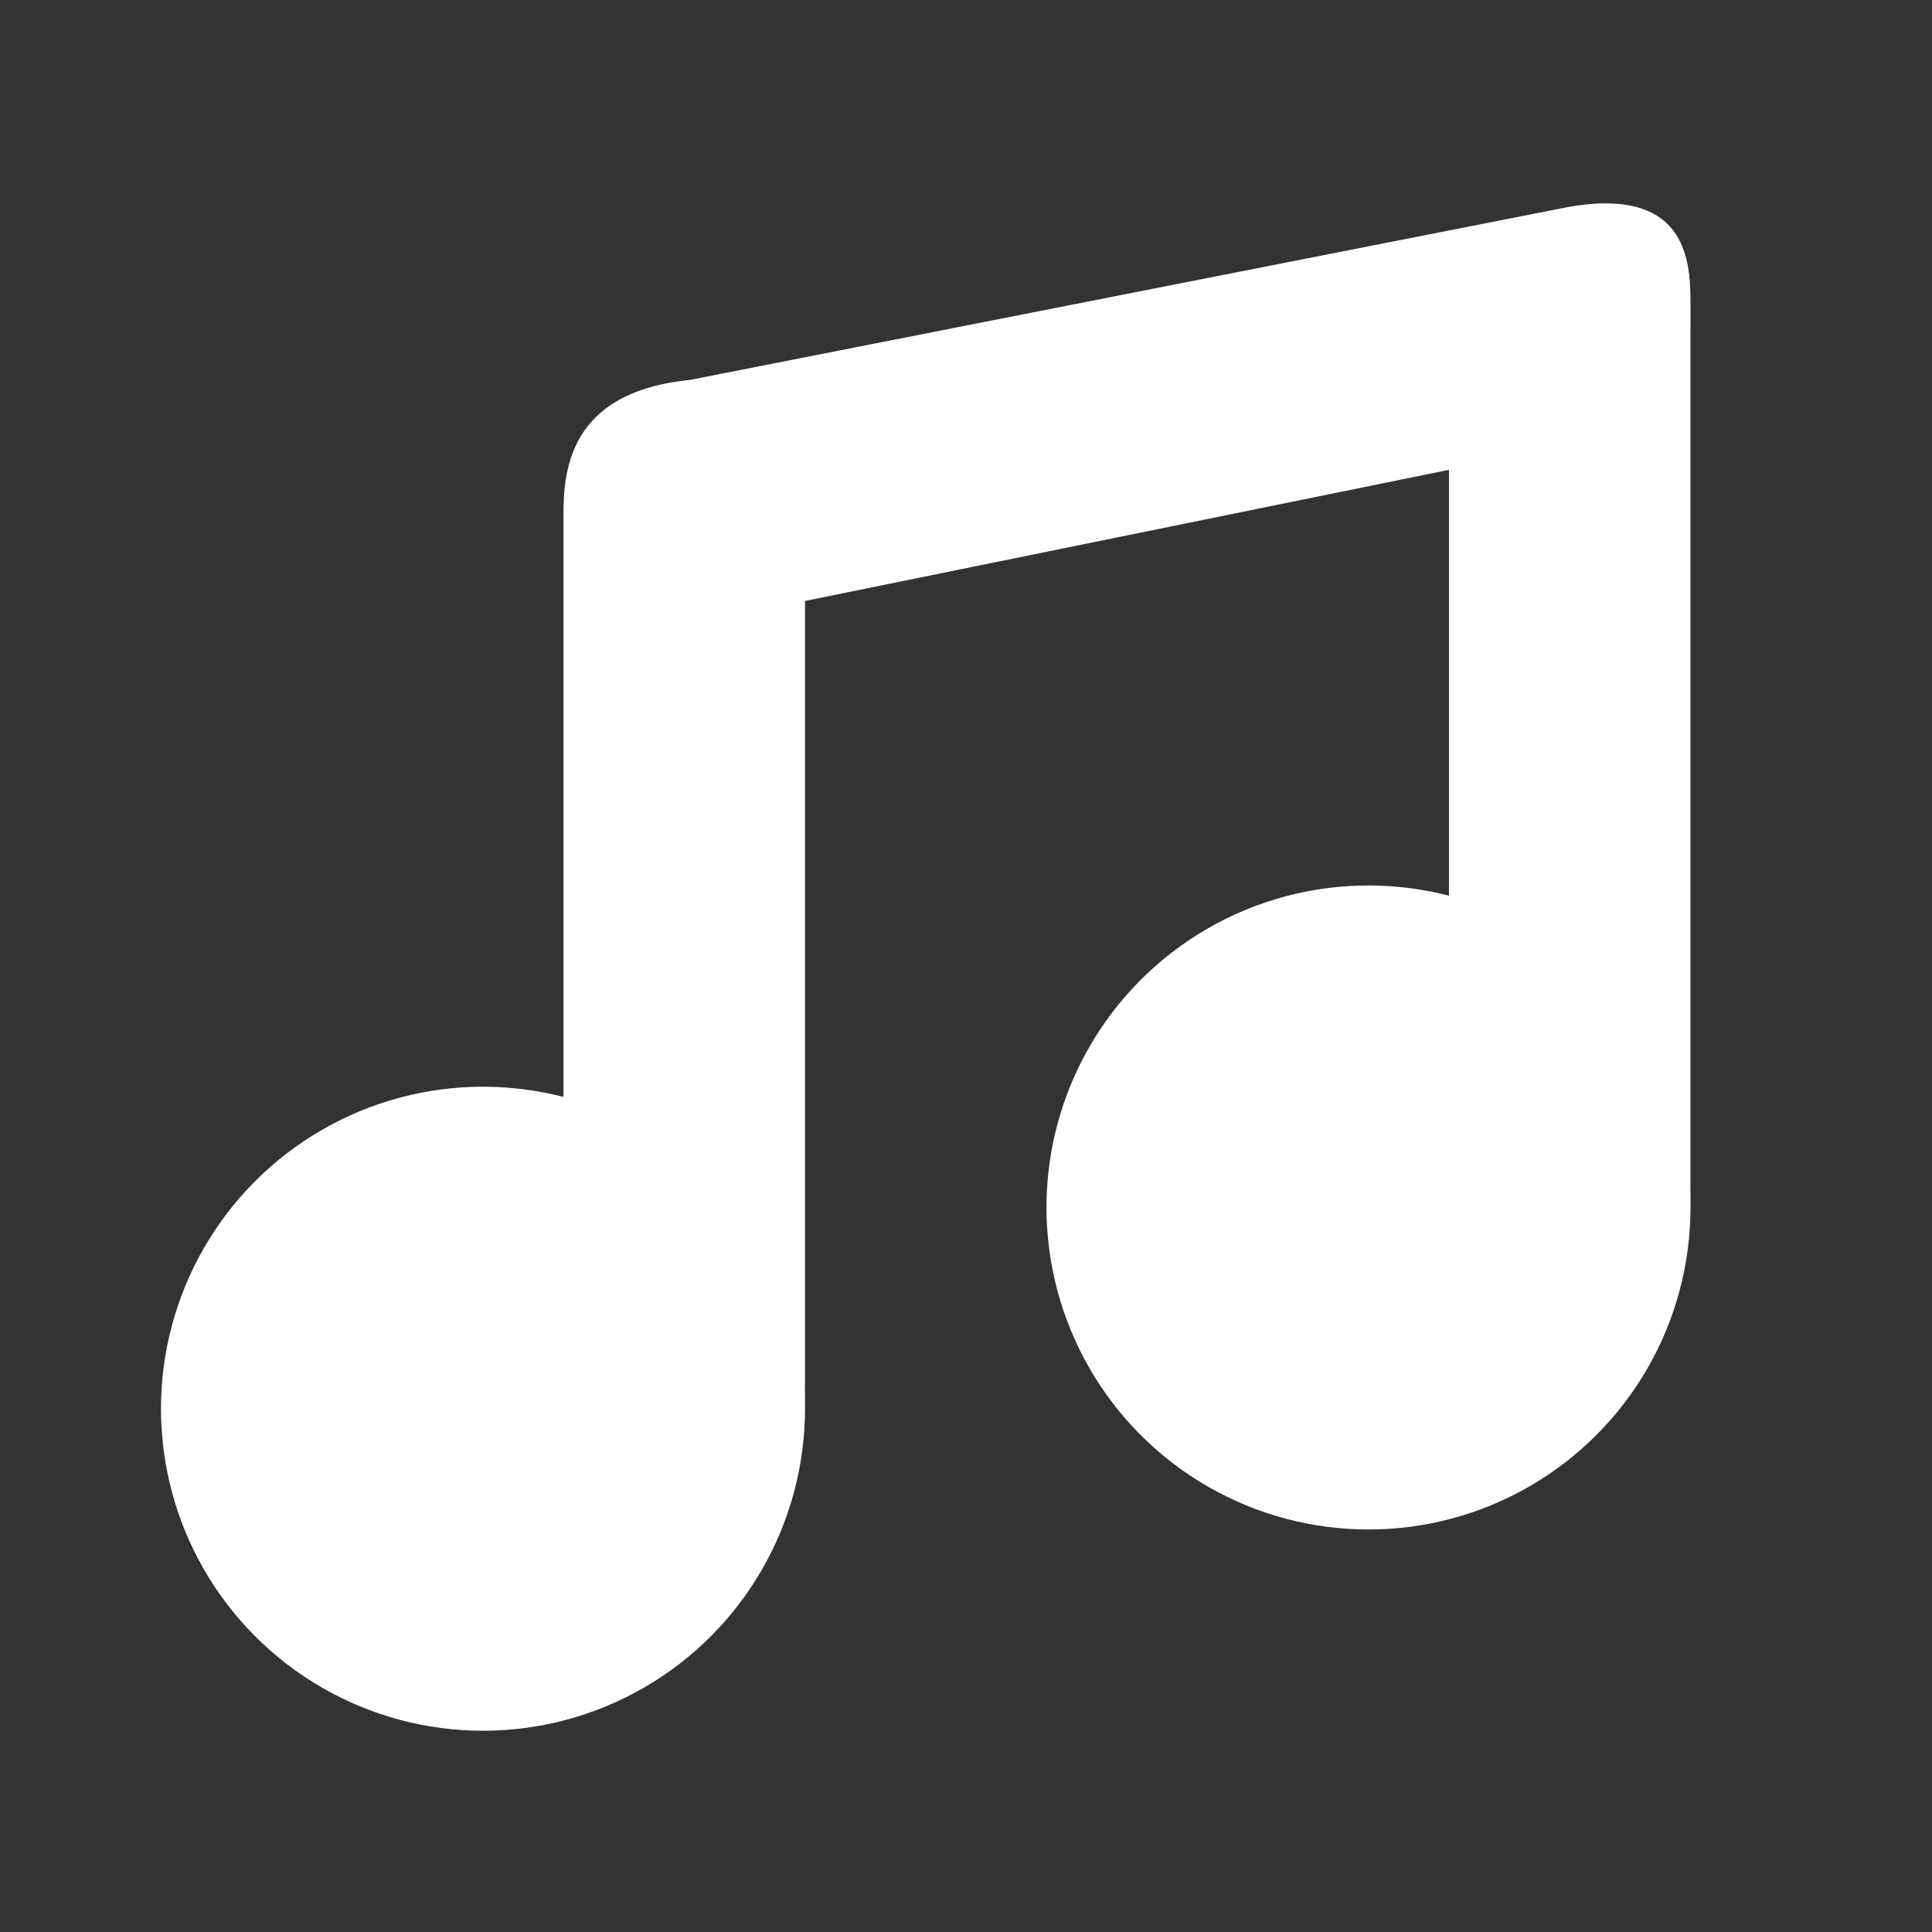 <?xml version="1.0" encoding="UTF-8"?>
<svg width="48" height="48" version="1" xmlns="http://www.w3.org/2000/svg" xmlns:cc="http://creativecommons.org/ns#" xmlns:dc="http://purl.org/dc/elements/1.1/" xmlns:rdf="http://www.w3.org/1999/02/22-rdf-syntax-ns#">
 <rect width="100%" height="100%" fill="#333333" stroke="none"/>
 <g fill="#fff">
  <path d="m39.953 5.053c-0.293-0.004-0.629 0.025-1.012 0.094l-21.803 4.293c-3.229 0.322-3.139 2.561-3.139 3.561v20.76c3.53 0.911 5.997-2.406 6 1.24v-20.07l16-3.258v17.088c3.53 0.911 5.997-2.406 6 1.24v-22.4c2.54e-4 -0.875 0.004-2.517-2.047-2.547z"/>
  <circle cx="12" cy="35" r="8"/>
  <circle cx="34" cy="30" r="8"/>
  <path d="m39.953 5.053c-0.293-0.004-0.629 0.025-1.012 0.094l-21.803 4.293c-3.229 0.322-3.139 2.561-3.139 3.561v1c0-1-0.09-3.239 3.139-3.561l21.803-4.293c0.383-0.068 0.719-0.098 1.012-0.094 2.051 0.03 2.047 1.672 2.047 2.547v-1c2.54e-4 -0.875 0.004-2.517-2.047-2.547z" opacity=".1"/>
  <path d="M 12,27 A 8,8 0 0 0 4,35 8,8 0 0 0 4.021,35.576 8,8 0 0 1 12,28 8,8 0 0 1 19.979,35.424 8,8 0 0 0 20,35 8,8 0 0 0 12,27 Z" opacity=".2"/>
  <path d="m 34,22 a 8,8 0 0 0 -8,8 8,8 0 0 0 0.021,0.576 A 8,8 0 0 1 34,23 8,8 0 0 1 41.979,30.424 8,8 0 0 0 42,30 8,8 0 0 0 34,22 Z" opacity=".2"/>
 </g>
</svg>
